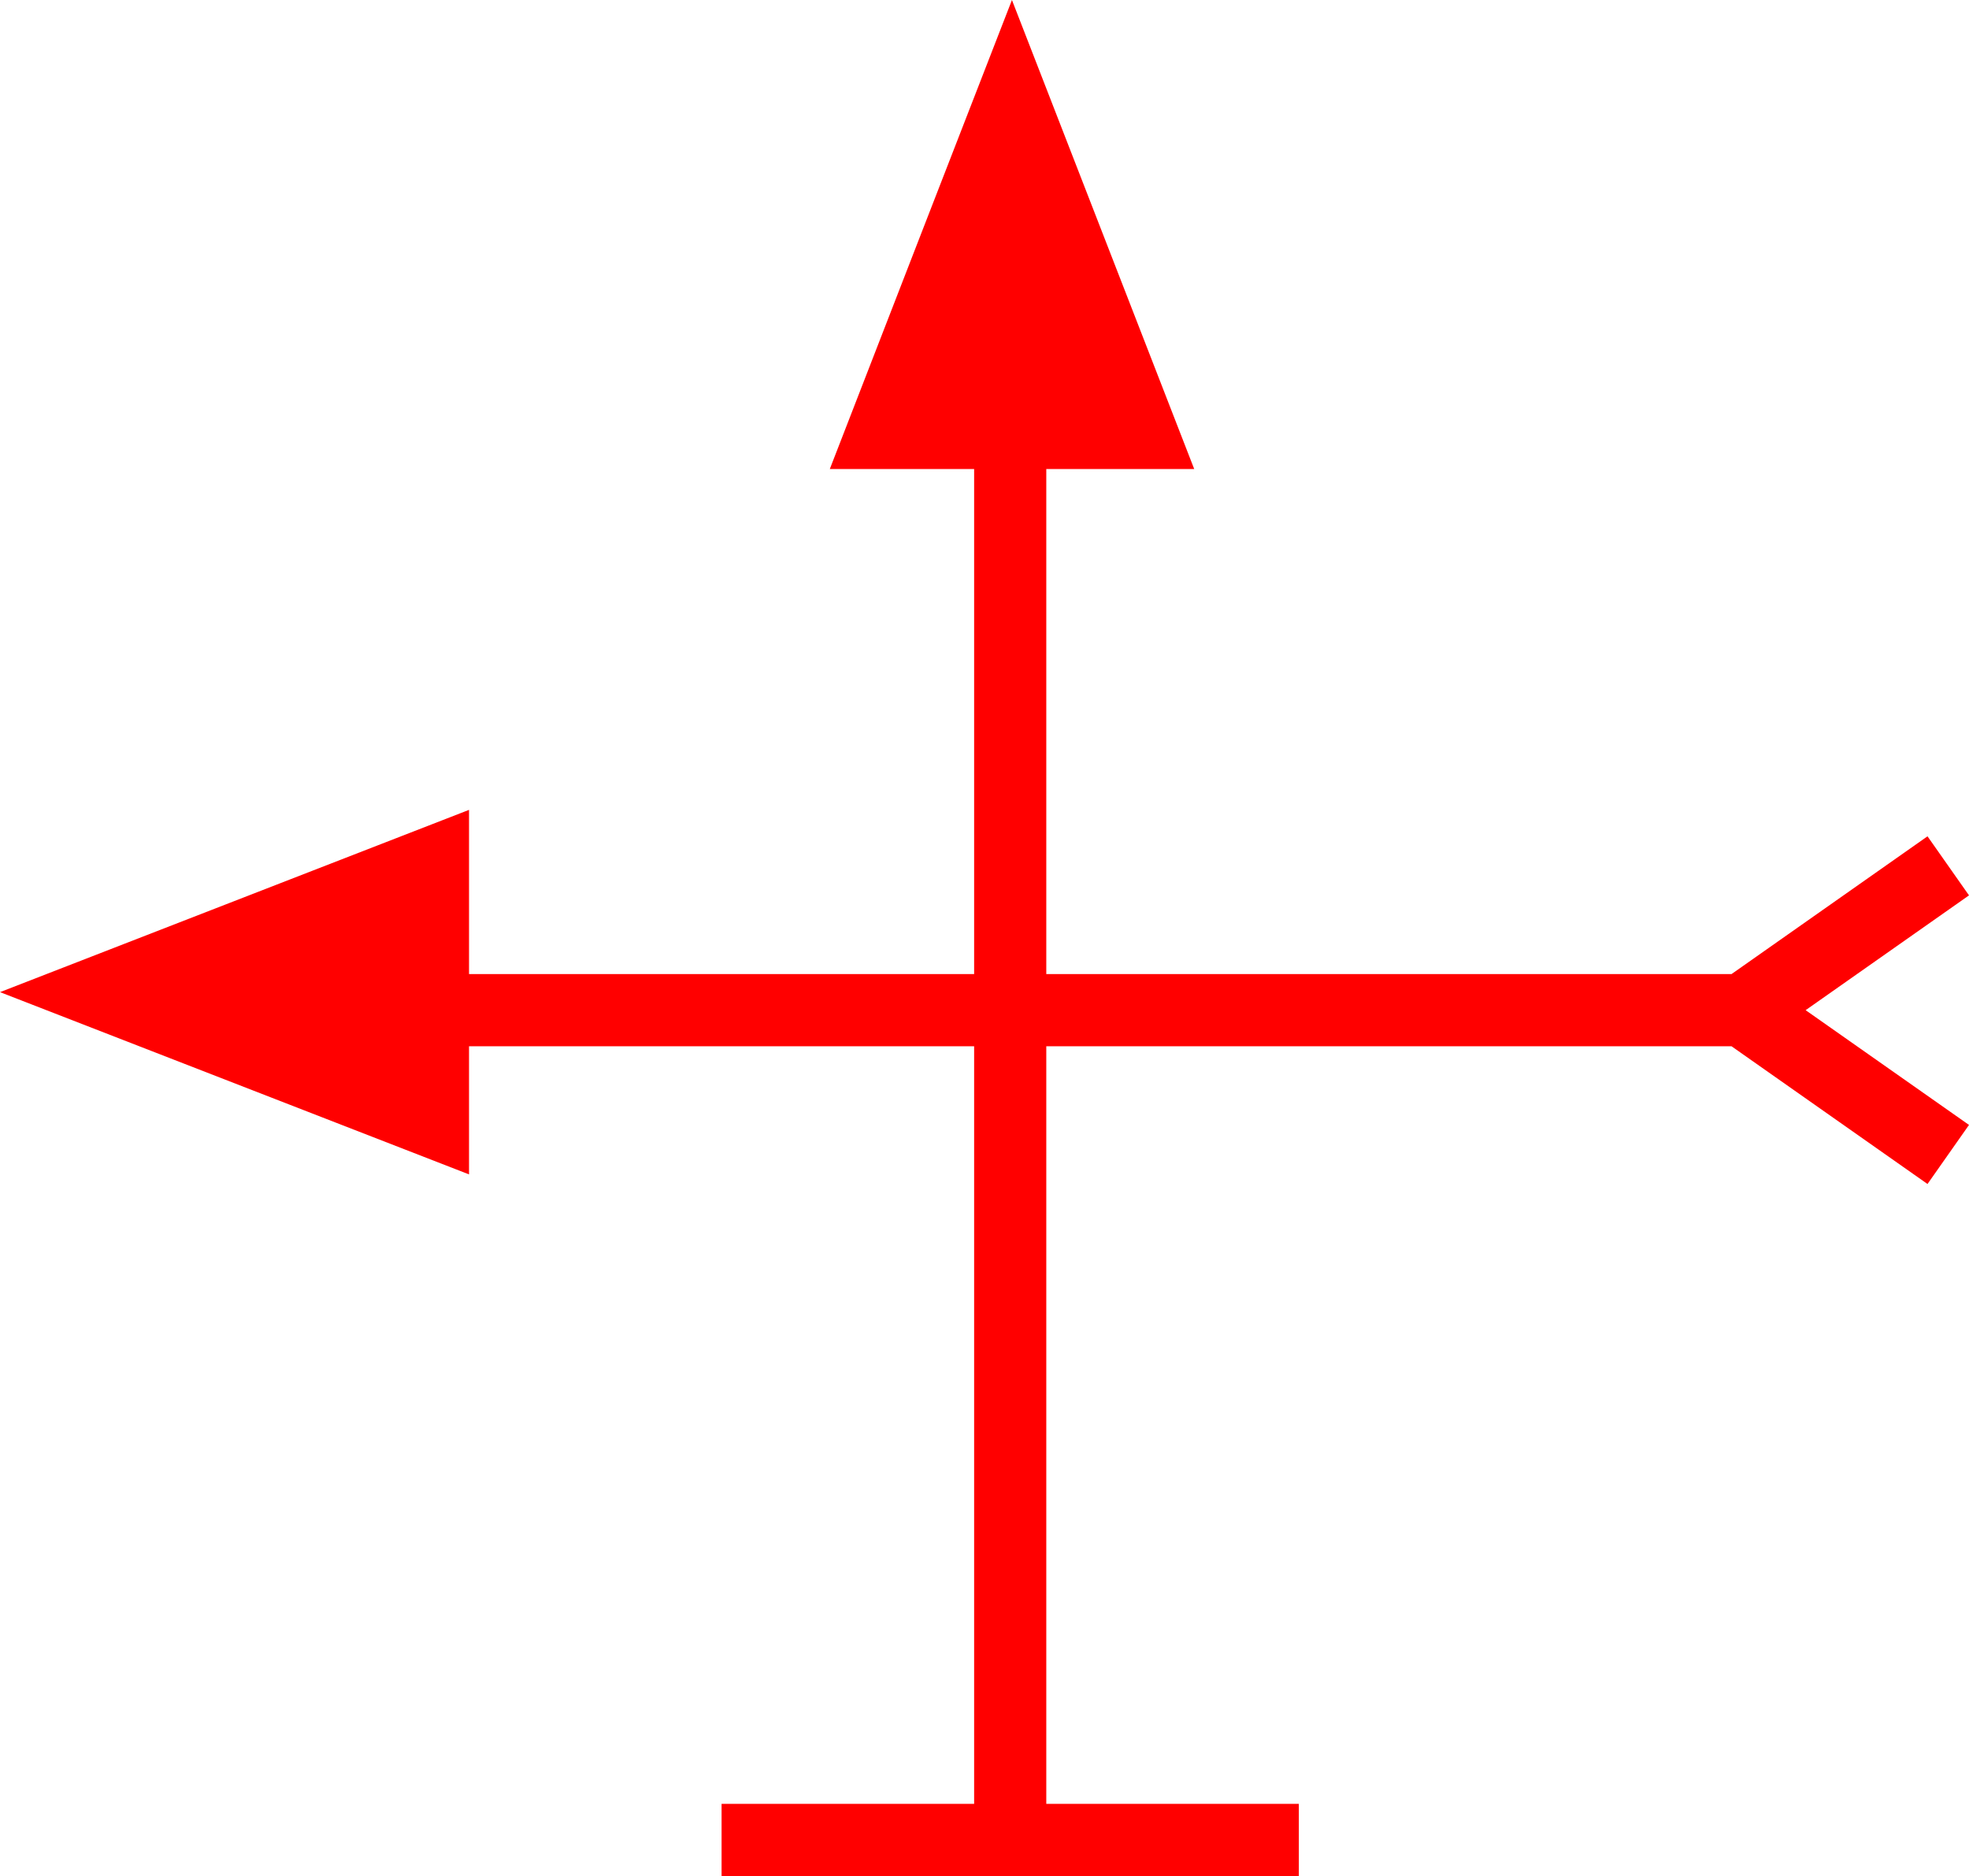 <svg xmlns="http://www.w3.org/2000/svg" width="54.575" height="52" viewBox="0 0 54.575 52">
  <path id="_010023" data-name="010023" d="M339.575,365.818l-1.15-1.637L332.992,368H314V354h4.1l-2.526-6.5-2.526-6.5-2.526,6.5L308,354h4v14H298v-4.552l-6.5,2.526L285,368.5l6.5,2.526,6.5,2.526V370h14v21h-7v2h16v-2h-7V370h18.992l5.433,3.818,1.15-1.637L335.047,369Z" transform="translate(-285 -341)" fill="red"/>
</svg>
